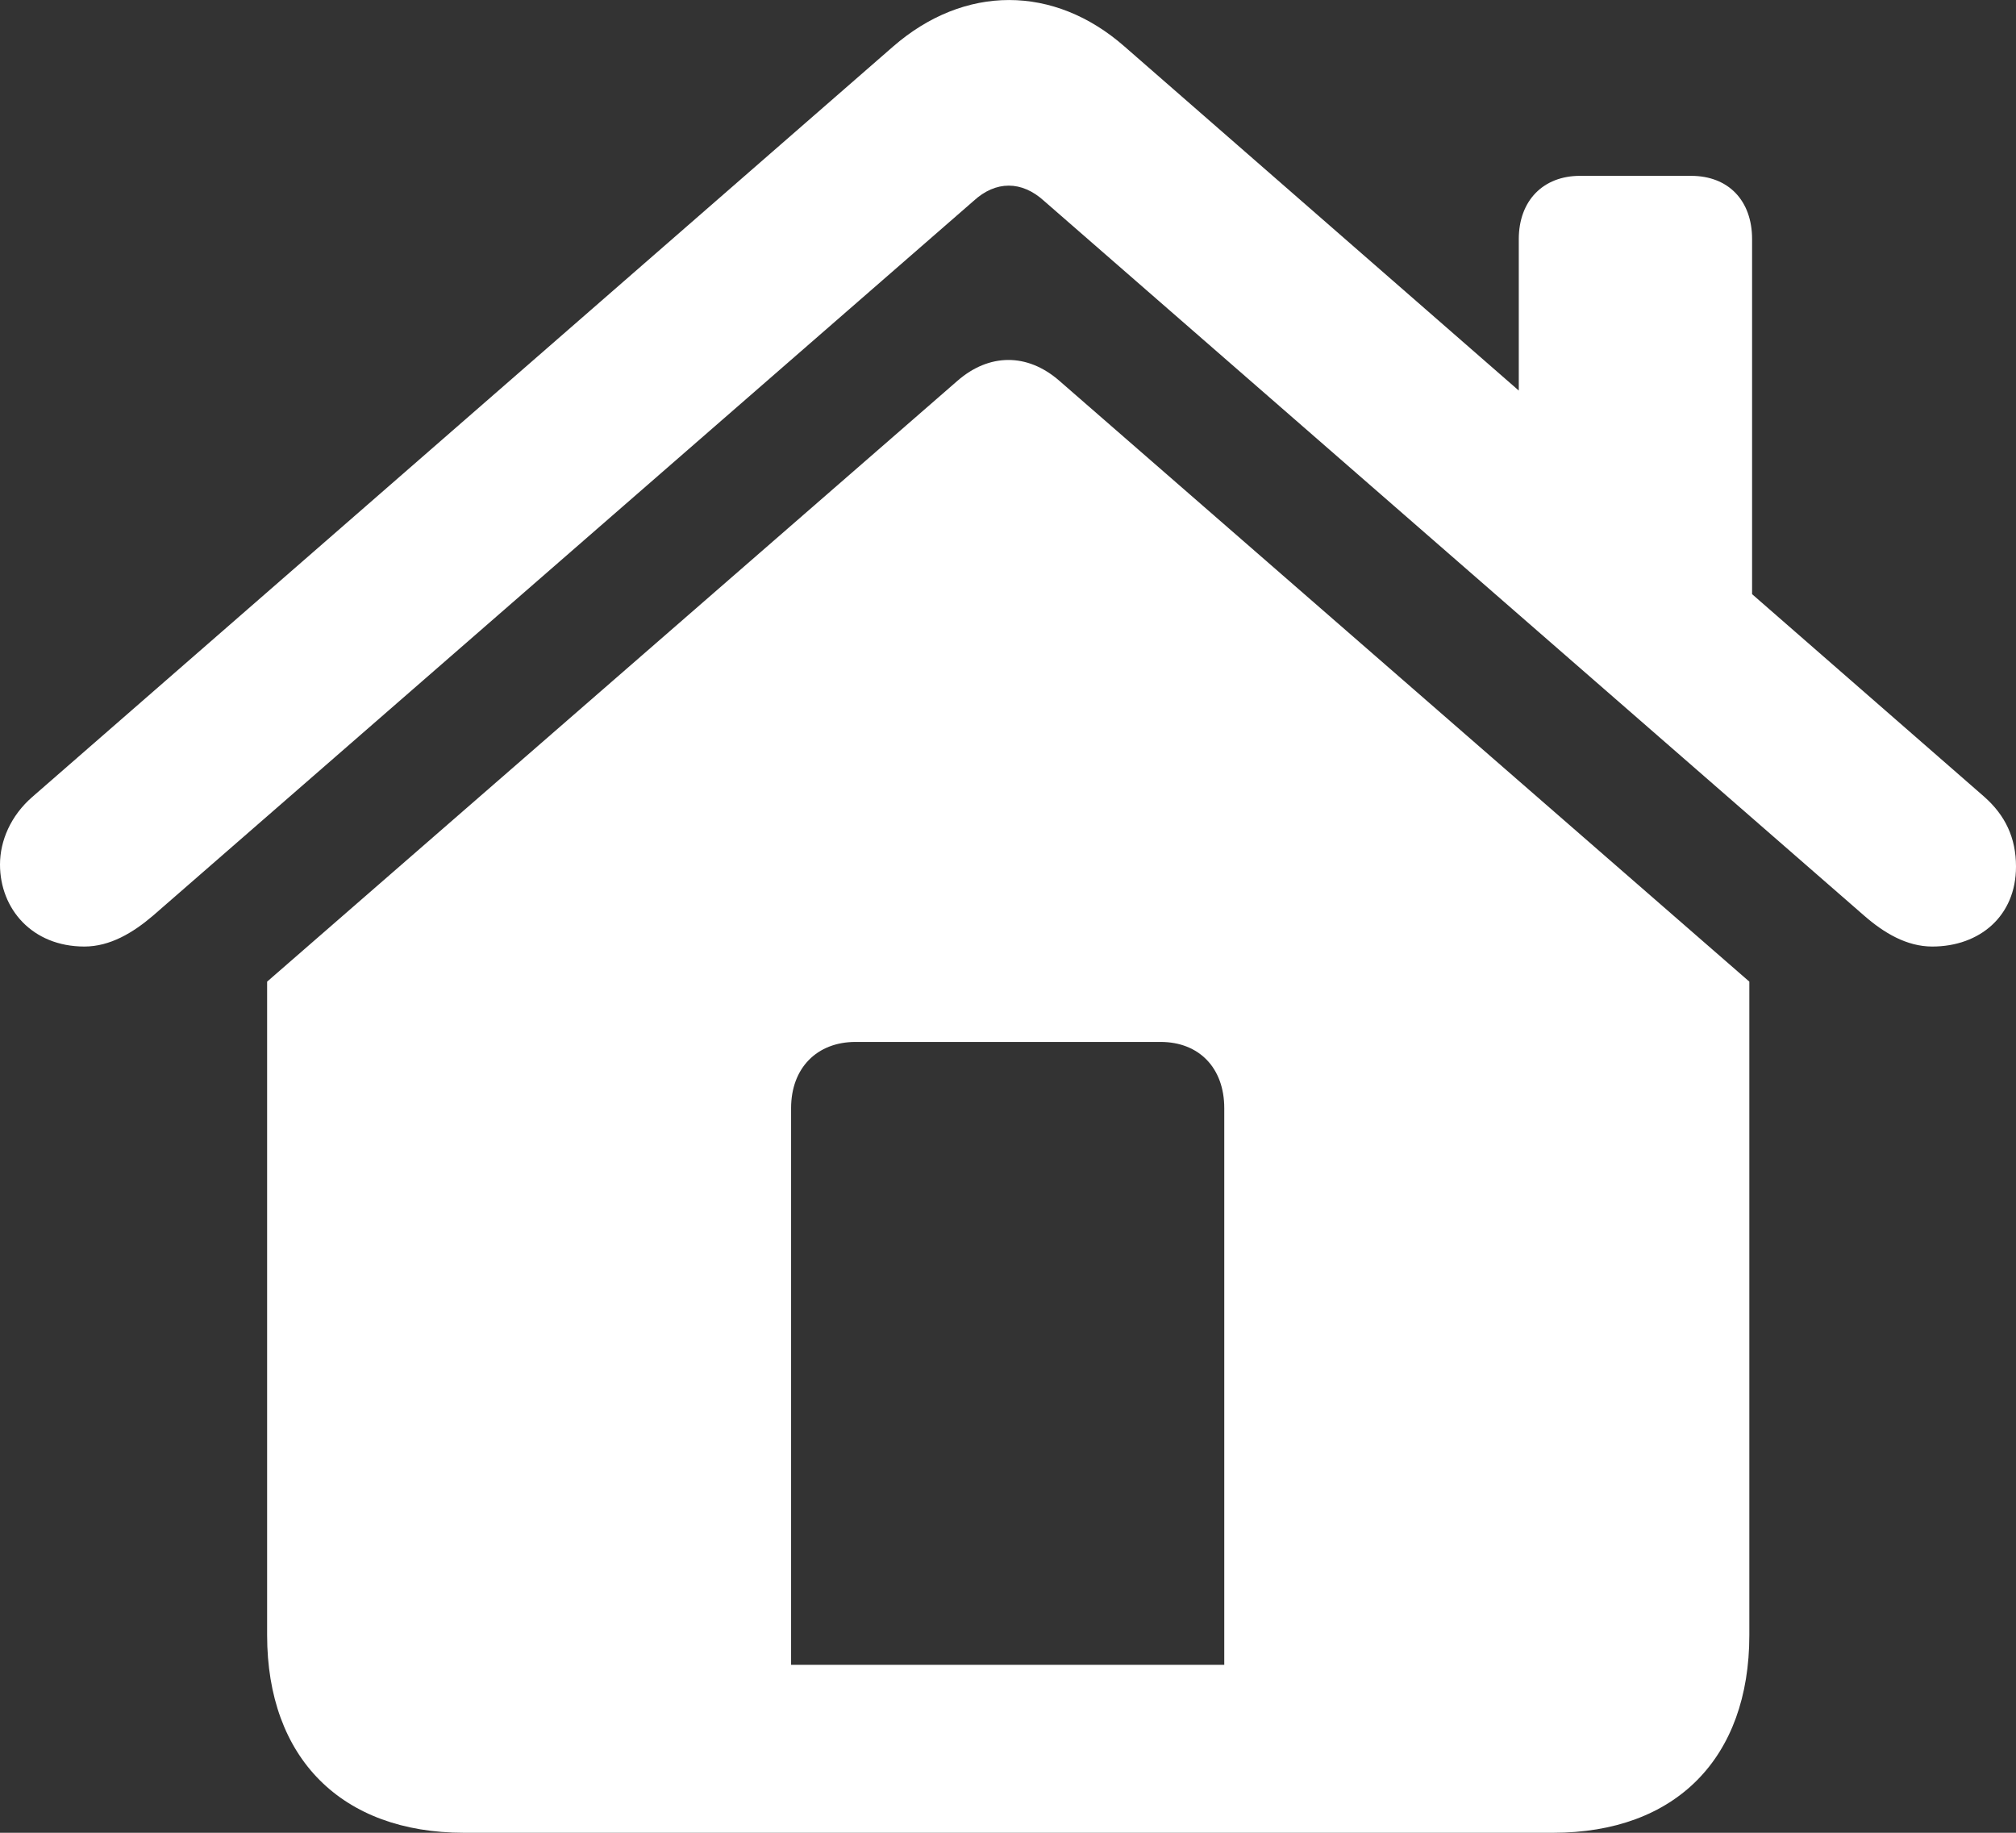 <svg width="22" height="20" viewBox="0 0 22 20" fill="none" xmlns="http://www.w3.org/2000/svg">
<rect x="0" y="0" width="22" height="20" fill="#333333" stroke="none"/>
<path d="M13.36 18.167H8.633V12.092C8.633 11.655 8.915 11.37 9.336 11.37H12.665C13.086 11.37 13.36 11.655 13.36 12.092V18.167ZM2.915 17.843C2.915 19.187 3.729 20 5.063 20H16.95C18.285 20 19.09 19.187 19.09 17.843V10.712L11.56 4.155C11.209 3.849 10.792 3.856 10.449 4.155L2.915 10.712V17.843ZM0 9.434C0 9.917 0.35 10.329 0.921 10.329C1.201 10.329 1.451 10.179 1.671 9.991L10.624 2.193C10.866 1.97 11.15 1.97 11.394 2.193L20.342 9.991C20.557 10.179 20.806 10.329 21.086 10.329C21.604 10.329 22 9.996 22 9.457C22 9.141 21.882 8.897 21.654 8.695L12.272 0.508C11.501 -0.169 10.524 -0.169 9.746 0.508L0.353 8.696C0.118 8.9 0 9.174 0 9.434ZM16.574 4.902L19.12 7.127V2.61C19.12 2.188 18.861 1.919 18.455 1.919H17.241C16.842 1.919 16.574 2.188 16.574 2.61V4.902Z" fill="white"/>
</svg>
